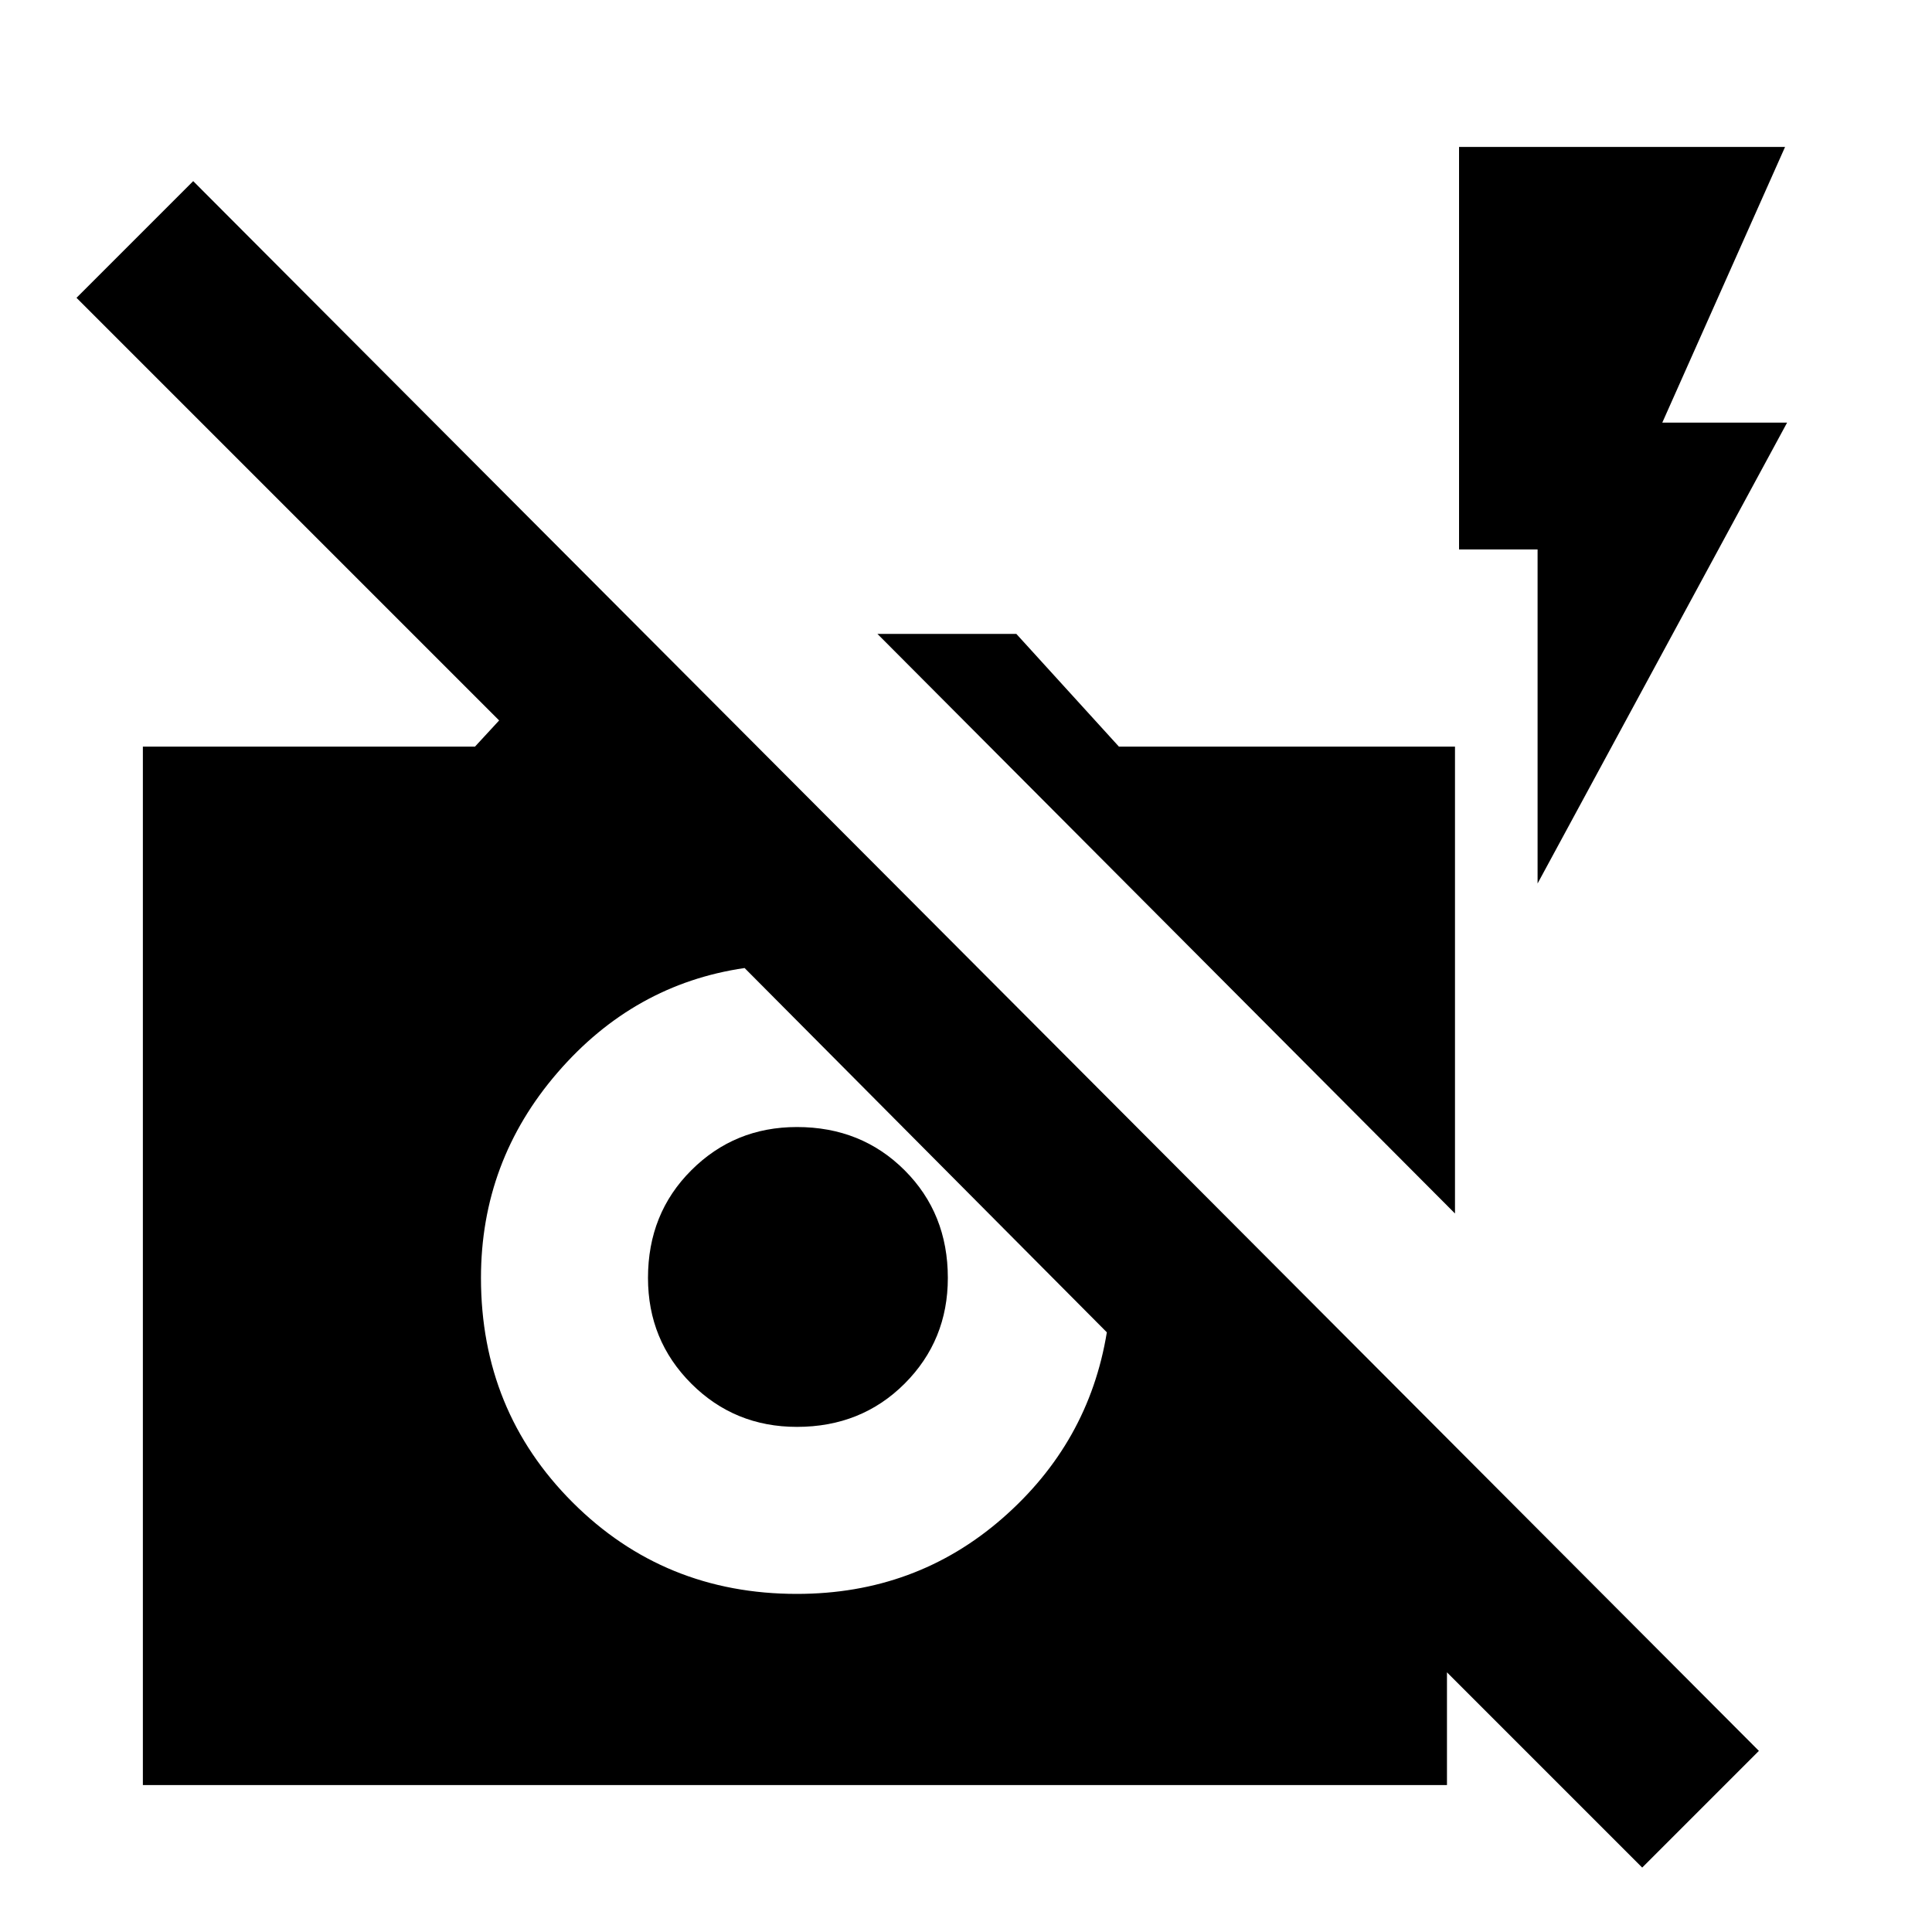 <svg xmlns="http://www.w3.org/2000/svg" height="20" width="20"><path d="M17 19.333 14.979 17.312V18.479H1.479V7.729H4.917L5.167 7.458L0.792 3.083L2 1.875L18.208 18.125ZM7.708 10.021Q7.708 10.021 7.708 10.021Q7.708 10.021 7.708 10.021Q6.562 10.188 5.771 11.104Q4.979 12.021 4.979 13.229Q4.979 14.604 5.927 15.552Q6.875 16.5 8.25 16.5Q9.479 16.5 10.375 15.719Q11.271 14.938 11.458 13.792Q11.479 13.75 11.469 13.771Q11.458 13.792 11.458 13.792ZM8.25 14.771Q7.604 14.771 7.156 14.323Q6.708 13.875 6.708 13.229Q6.708 12.562 7.156 12.115Q7.604 11.667 8.25 11.667Q8.917 11.667 9.365 12.115Q9.812 12.562 9.812 13.229Q9.812 13.875 9.365 14.323Q8.917 14.771 8.25 14.771ZM15.062 12.562 9.083 6.562H10.521L11.583 7.729H15.062ZM15.917 9.146V5.688H15.104V1.521H18.479L17.208 4.375H18.5Z"/></svg>